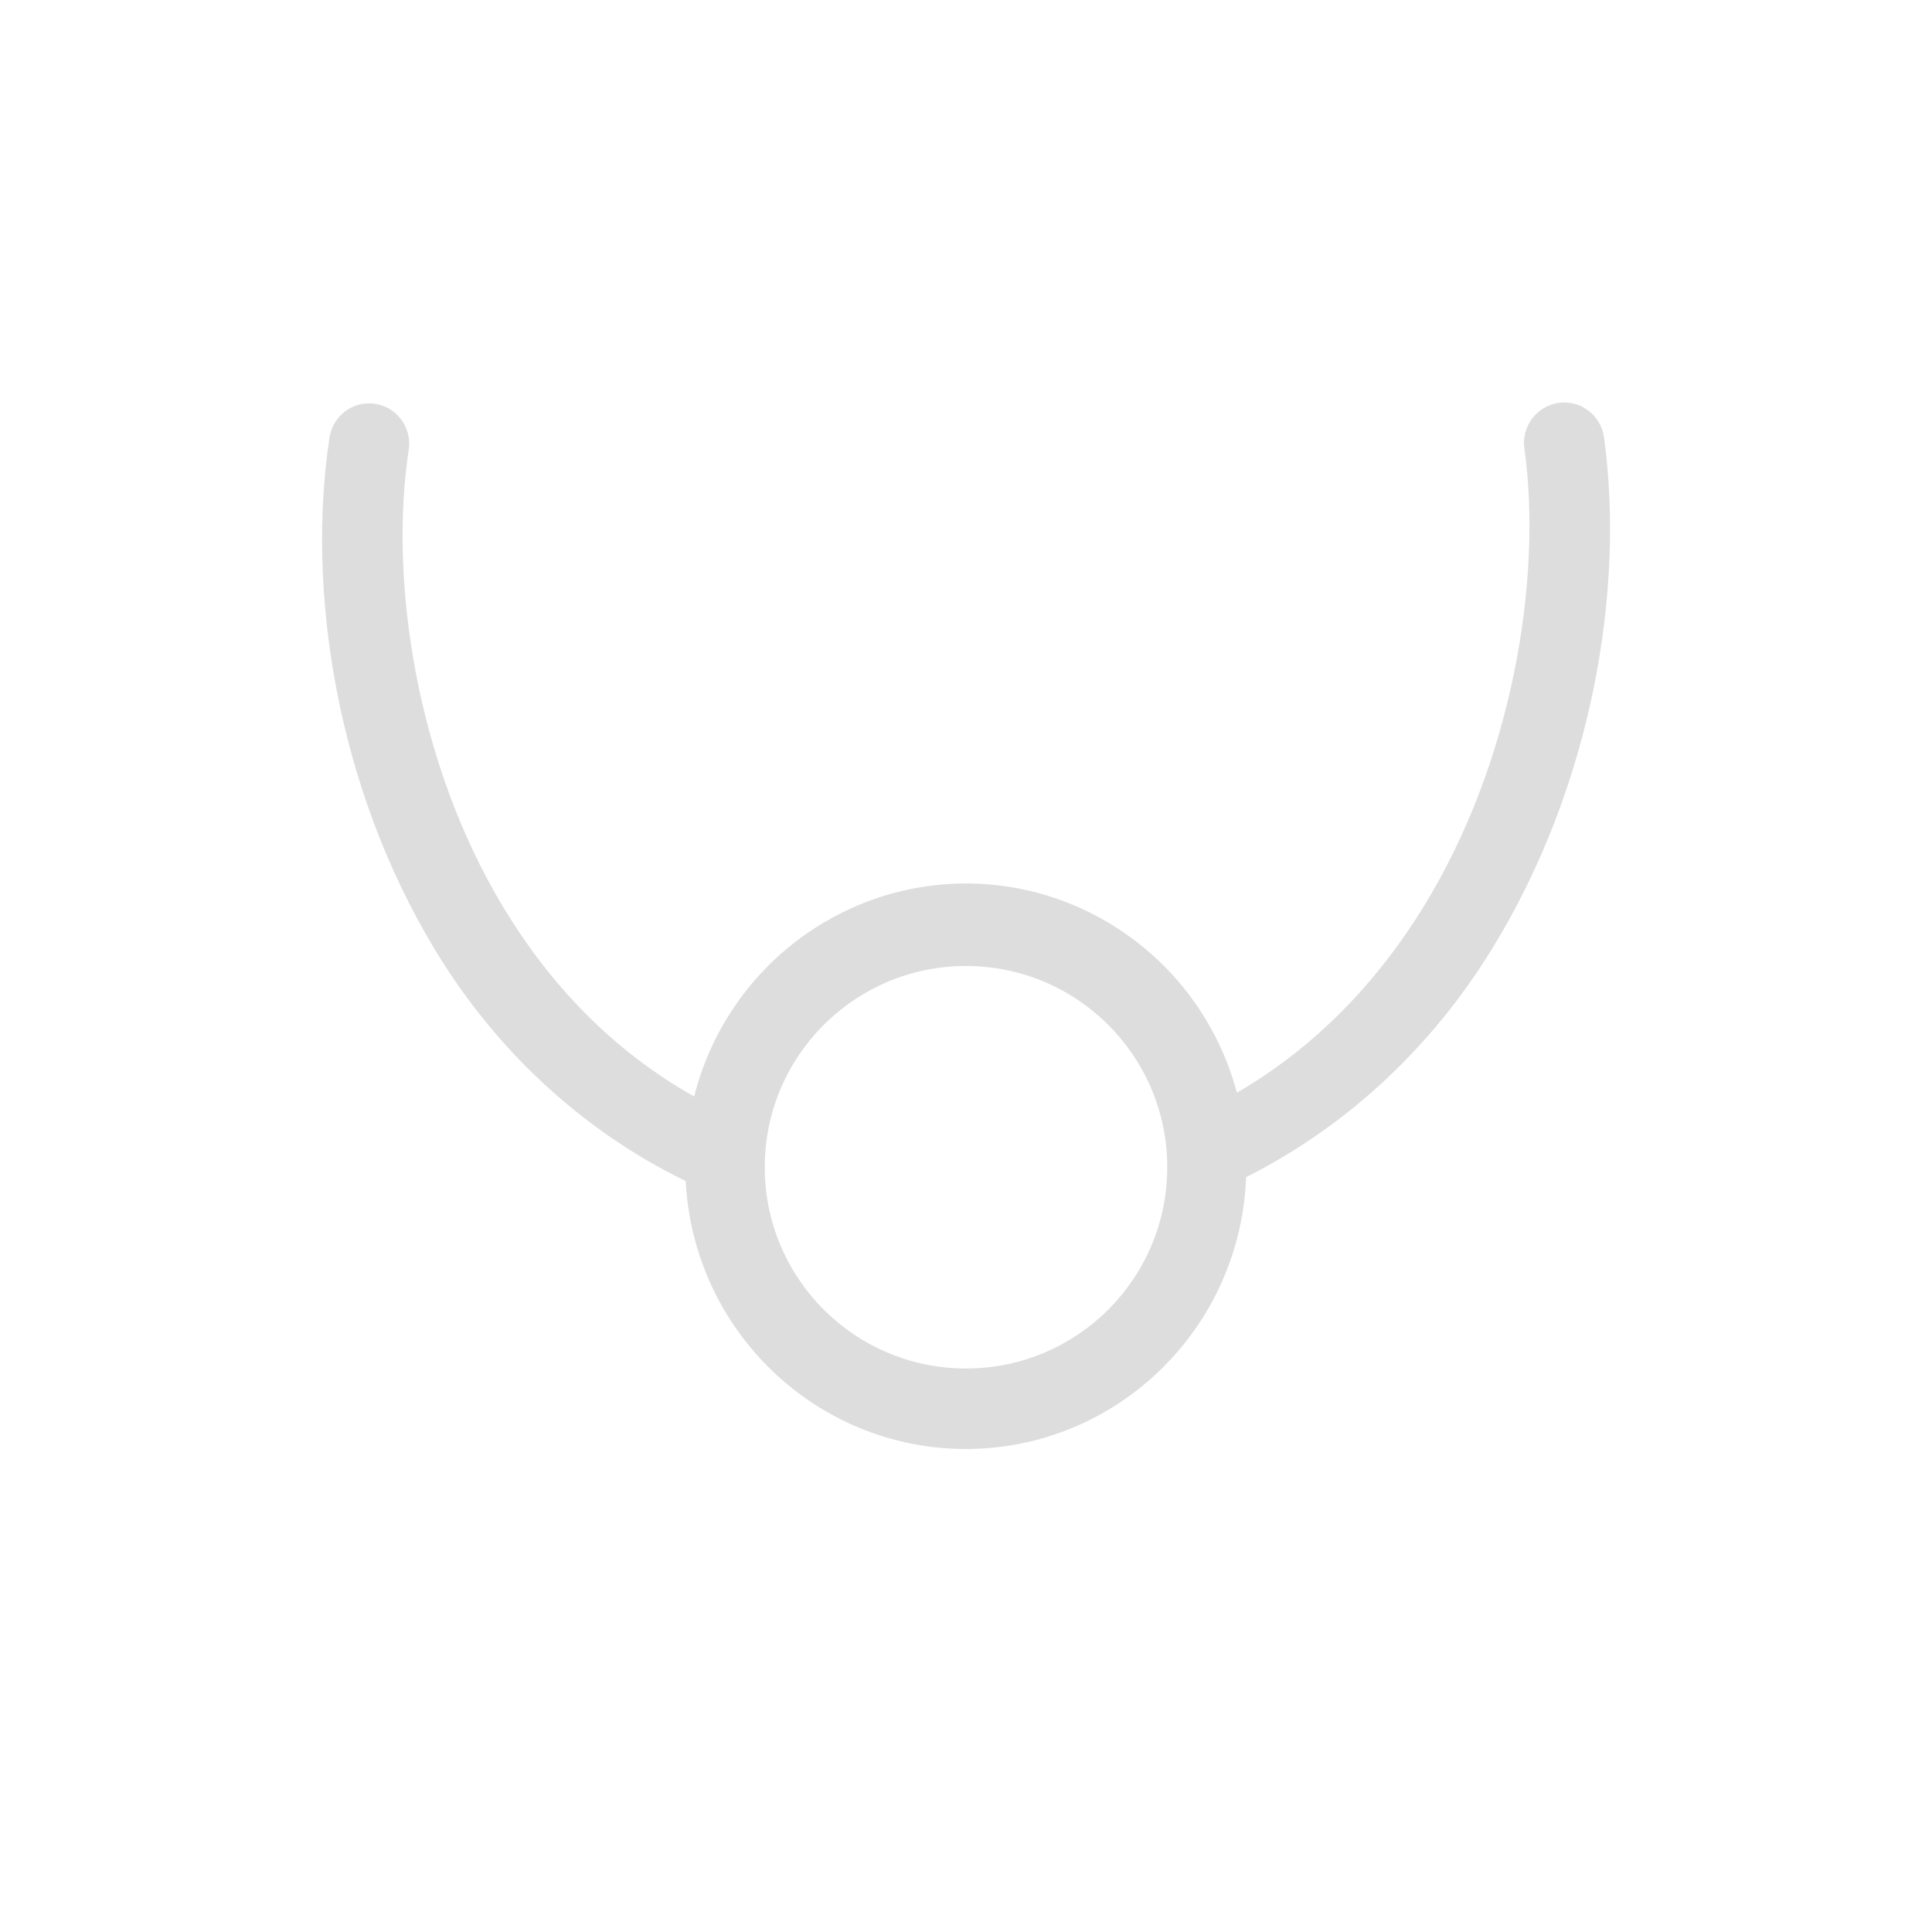 <?xml version="1.0" encoding="UTF-8"?>
<svg width="24px" height="24px" viewBox="0 0 24 24" version="1.1" xmlns="http://www.w3.org/2000/svg" xmlns:xlink="http://www.w3.org/1999/xlink">
    <!-- Generator: Sketch 51.3 (57544) - http://www.bohemiancoding.com/sketch -->
    <title>node-type-auto-smooth</title>
    <desc>Created with Sketch.</desc>
    <defs></defs>
    <g id="node-type-auto-smooth" stroke="none" stroke-width="1" fill="none" fill-rule="evenodd">
        <path d="M19.42,5 C19.681,4.994 19.902,5.191 19.928,5.453 C20.181,7.317 19.786,9.756 18.531,11.793 C17.819,12.95 16.798,13.958 15.48,14.623 C15.408,16.508 13.871,17.999 11.998,18 C10.144,17.999 8.615,16.537 8.518,14.672 C7.158,14.008 6.114,12.976 5.398,11.789 C4.169,9.75 3.809,7.31 4.092,5.445 C4.123,5.209 4.316,5.027 4.553,5.012 C4.705,5.002 4.853,5.062 4.955,5.176 C5.057,5.29 5.101,5.445 5.076,5.596 C4.834,7.196 5.164,9.465 6.252,11.27 C6.828,12.225 7.606,13.049 8.623,13.621 C9.016,12.066 10.405,10.977 11.998,10.975 C13.575,10.975 14.956,12.041 15.365,13.574 C16.349,13.003 17.111,12.194 17.684,11.264 C18.796,9.457 19.157,7.188 18.939,5.588 C18.914,5.444 18.953,5.296 19.046,5.183 C19.138,5.07 19.275,5.003 19.42,5 Z M12,17 C13.381,17 14.5,15.881 14.5,14.5 C14.5,13.119 13.381,12 12,12 C10.619,12 9.5,13.119 9.5,14.5 C9.5,15.881 10.619,17 12,17 Z" id="Combined-Shape" fill="#DDDDDD" fill-rule="nonzero"></path>
    </g>
</svg>